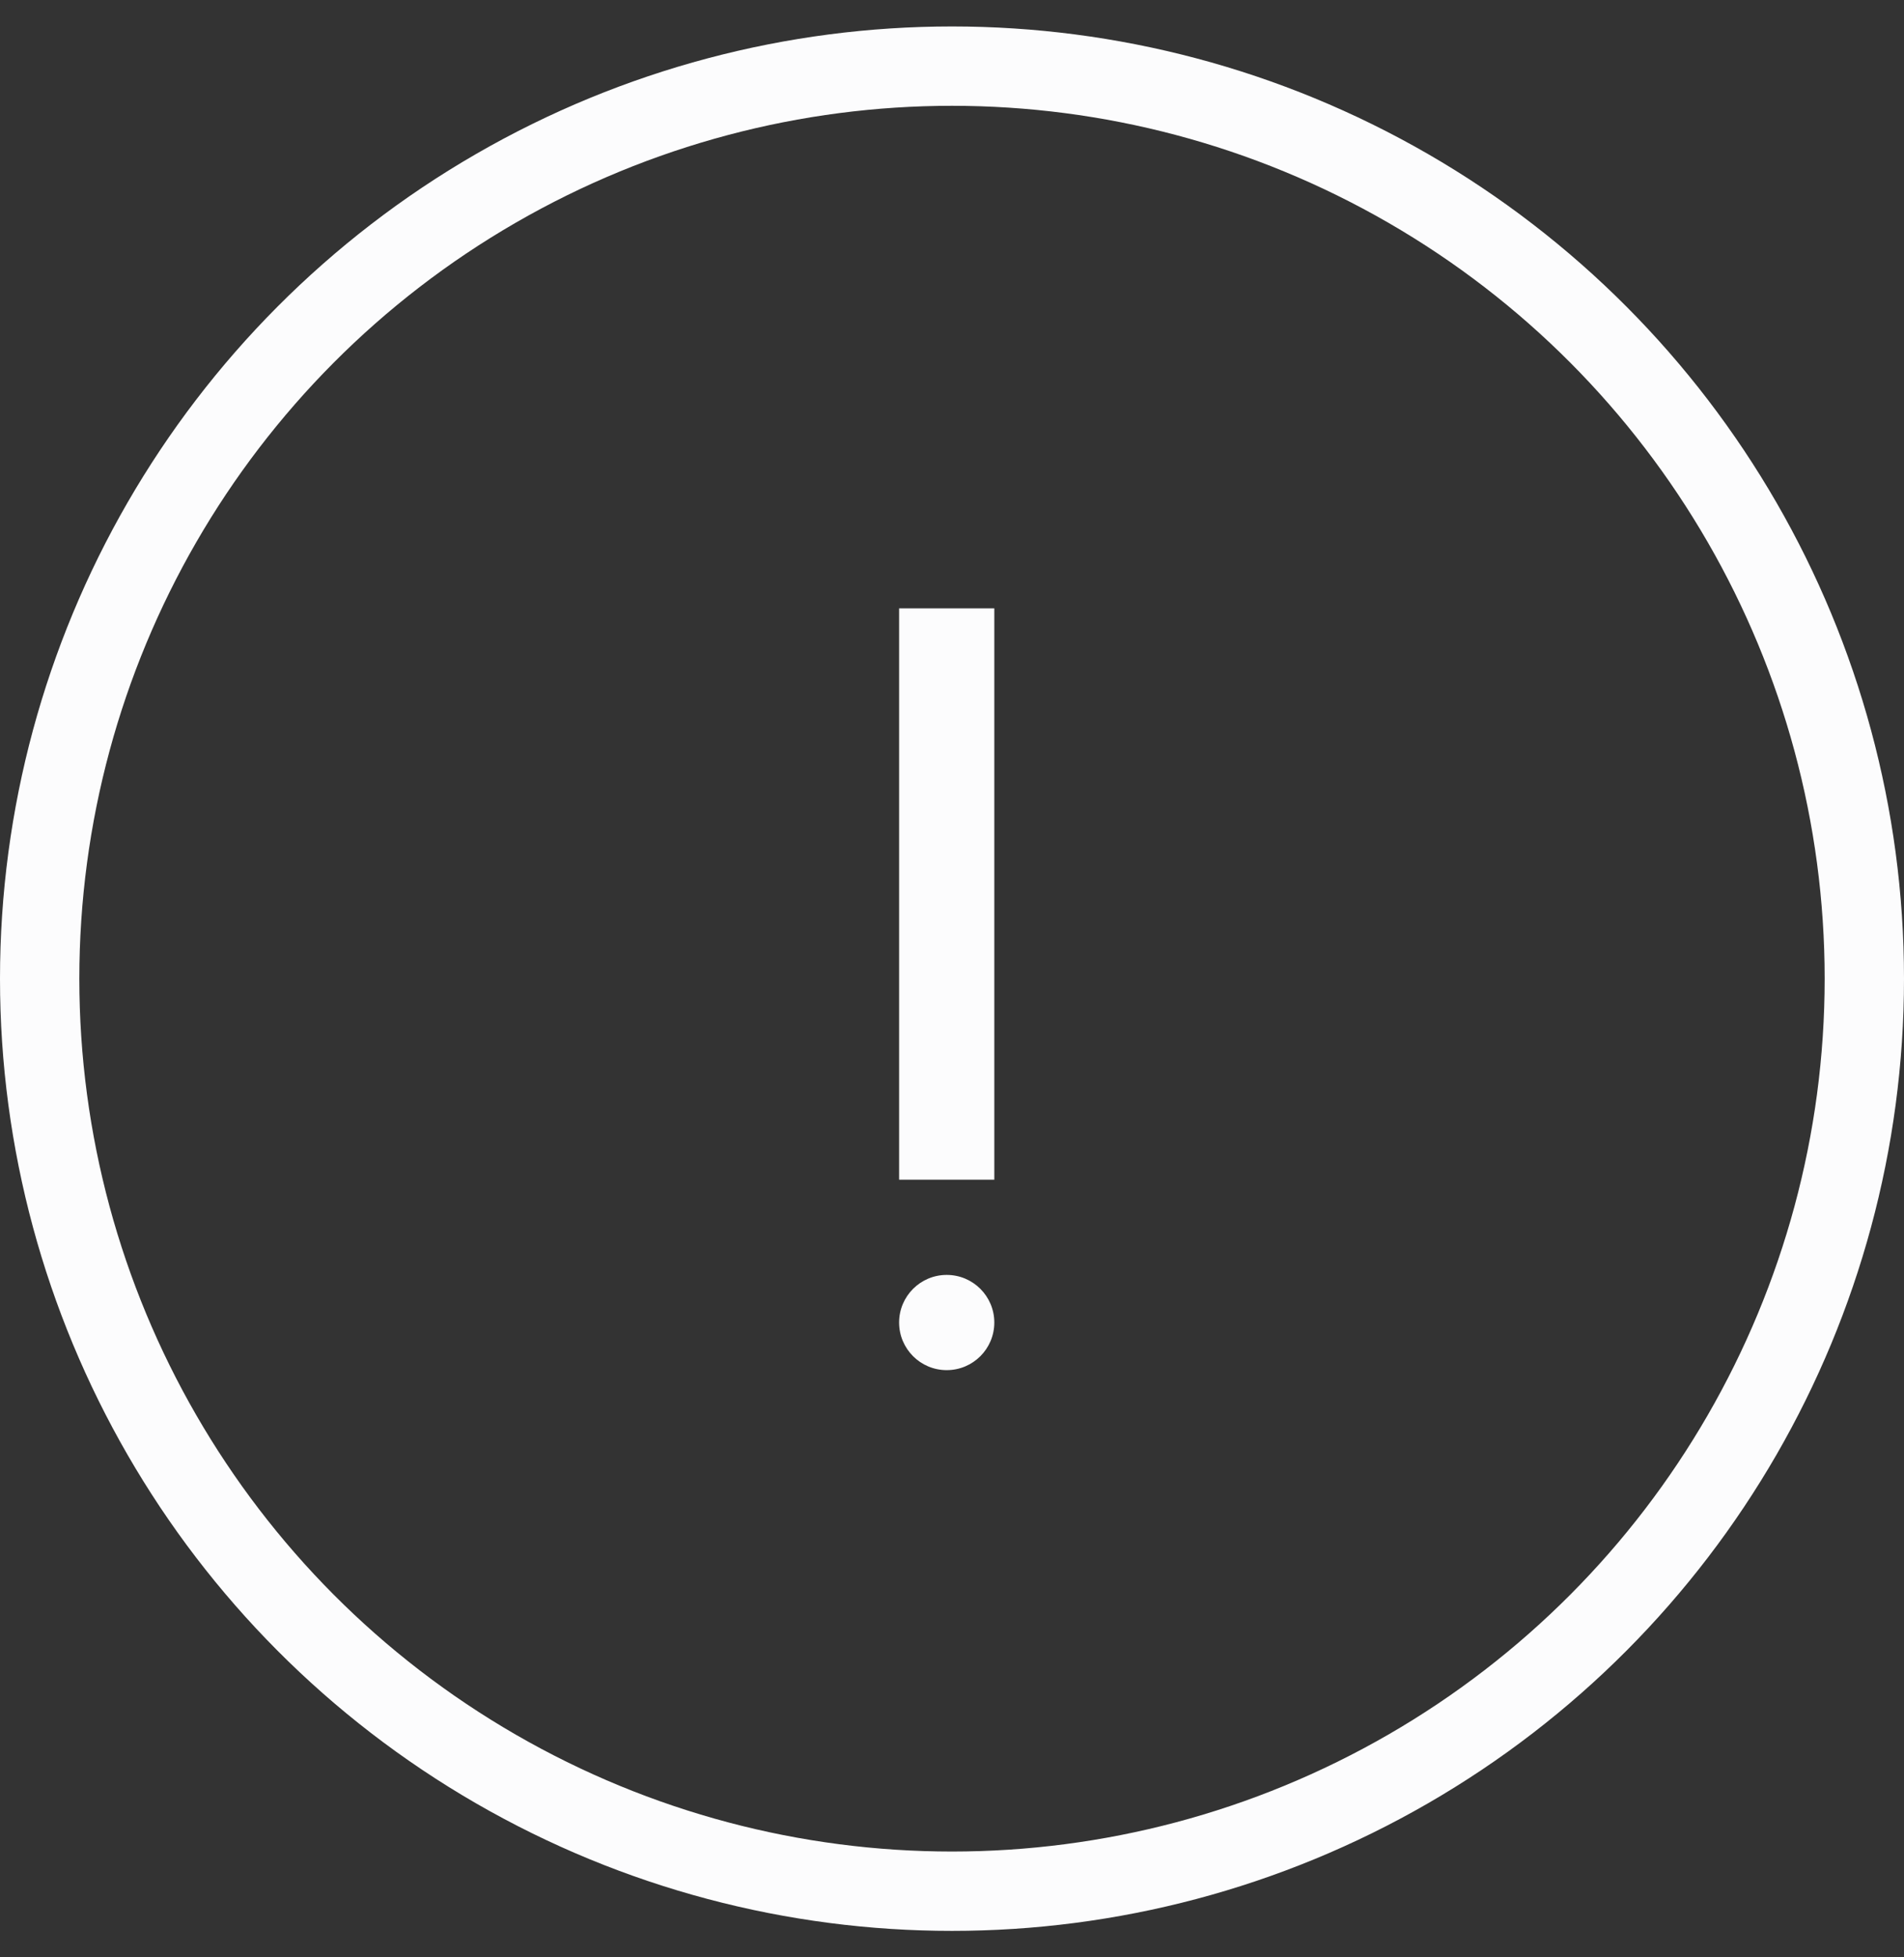 <svg width="36" height="37" viewBox="0 0 36 37" fill="none" xmlns="http://www.w3.org/2000/svg">
<rect x="0" y="0" width="36" height="37" fill="#333333" stroke="none"/>
<g clip-path="url(#clip0_1426_11301)">
<circle cx="17.9" cy="25" r="0.9" fill="#FCFCFD"/>
<rect x="17" y="11.5" width="1.8" height="10.8" fill="#FCFCFD"/>
<circle cx="18" cy="18.5" r="17.25" stroke="#FCFCFD" stroke-width="1.5"/>
</g>
<defs>
<clipPath id="clip0_1426_11301">
<rect width="36" height="36" fill="white" transform="translate(0 0.5)"/>
</clipPath>
</defs>
</svg>
